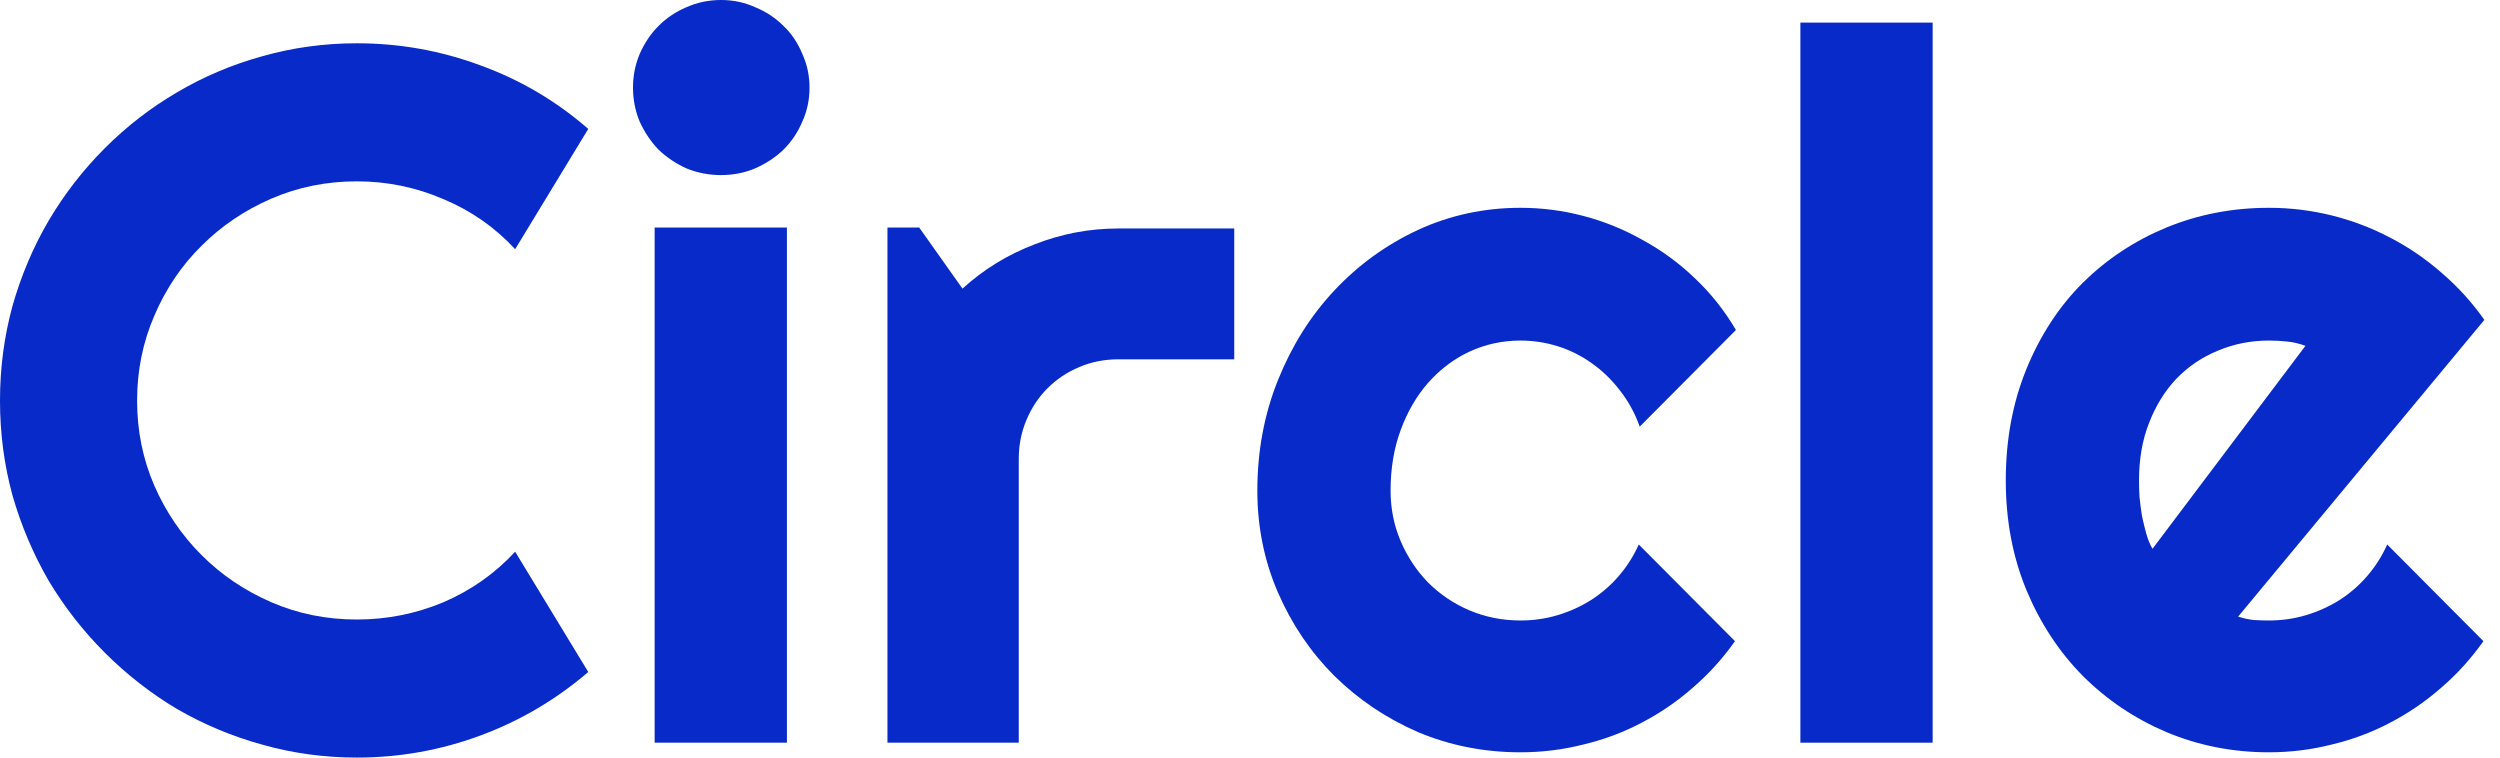<svg width="99" height="30" viewBox="0 0 99 30" fill="none" xmlns="http://www.w3.org/2000/svg">
<path d="M23.295 26.61C22.025 27.702 20.603 28.54 19.029 29.124C17.454 29.708 15.822 30 14.133 30C12.838 30 11.587 29.829 10.381 29.486C9.187 29.156 8.063 28.686 7.01 28.076C5.968 27.454 5.016 26.711 4.152 25.848C3.289 24.984 2.546 24.032 1.924 22.991C1.314 21.936 0.838 20.813 0.495 19.619C0.165 18.413 0 17.162 0 15.867C0 14.571 0.165 13.321 0.495 12.114C0.838 10.908 1.314 9.784 1.924 8.743C2.546 7.689 3.289 6.73 4.152 5.867C5.016 5.003 5.968 4.267 7.01 3.657C8.063 3.035 9.187 2.559 10.381 2.229C11.587 1.886 12.838 1.714 14.133 1.714C15.822 1.714 17.454 2.006 19.029 2.59C20.603 3.162 22.025 4 23.295 5.105L20.4 9.867C19.6 9.003 18.654 8.343 17.562 7.886C16.47 7.416 15.327 7.181 14.133 7.181C12.927 7.181 11.797 7.41 10.743 7.867C9.689 8.324 8.768 8.946 7.981 9.733C7.194 10.508 6.571 11.429 6.114 12.495C5.657 13.549 5.429 14.673 5.429 15.867C5.429 17.06 5.657 18.184 6.114 19.238C6.571 20.279 7.194 21.194 7.981 21.981C8.768 22.768 9.689 23.39 10.743 23.848C11.797 24.305 12.927 24.533 14.133 24.533C15.327 24.533 16.47 24.305 17.562 23.848C18.654 23.378 19.6 22.711 20.4 21.848L23.295 26.61Z" fill="#072AC8"/>
<path d="M32.057 3.467C32.057 3.949 31.962 4.4 31.771 4.819C31.594 5.238 31.346 5.606 31.029 5.924C30.711 6.229 30.337 6.476 29.905 6.667C29.486 6.844 29.035 6.933 28.552 6.933C28.07 6.933 27.613 6.844 27.181 6.667C26.762 6.476 26.394 6.229 26.076 5.924C25.771 5.606 25.524 5.238 25.333 4.819C25.156 4.4 25.067 3.949 25.067 3.467C25.067 2.997 25.156 2.552 25.333 2.133C25.524 1.702 25.771 1.333 26.076 1.029C26.394 0.711 26.762 0.463 27.181 0.286C27.613 0.095 28.07 0 28.552 0C29.035 0 29.486 0.095 29.905 0.286C30.337 0.463 30.711 0.711 31.029 1.029C31.346 1.333 31.594 1.702 31.771 2.133C31.962 2.552 32.057 2.997 32.057 3.467ZM31.162 29.41H25.924V9.01H31.162V29.41Z" fill="#072AC8"/>
<path d="M40.343 29.41H35.143V9.01H36.4L38.114 11.429C38.952 10.667 39.905 10.082 40.971 9.676C42.038 9.257 43.143 9.048 44.286 9.048H48.876V14.229H44.286C43.74 14.229 43.225 14.33 42.743 14.533C42.26 14.736 41.841 15.016 41.486 15.371C41.13 15.727 40.851 16.146 40.648 16.629C40.444 17.111 40.343 17.625 40.343 18.171V29.41Z" fill="#072AC8"/>
<path d="M68.743 13.067L64.933 16.895C64.743 16.362 64.483 15.886 64.152 15.467C63.822 15.035 63.448 14.673 63.029 14.381C62.622 14.089 62.178 13.867 61.695 13.714C61.213 13.562 60.718 13.486 60.209 13.486C59.498 13.486 58.825 13.632 58.191 13.924C57.568 14.216 57.022 14.629 56.552 15.162C56.095 15.682 55.733 16.305 55.467 17.029C55.2 17.752 55.067 18.552 55.067 19.429C55.067 20.14 55.2 20.806 55.467 21.429C55.733 22.051 56.095 22.597 56.552 23.067C57.022 23.537 57.568 23.905 58.191 24.171C58.825 24.438 59.498 24.571 60.209 24.571C60.718 24.571 61.206 24.502 61.676 24.362C62.146 24.222 62.584 24.025 62.99 23.771C63.41 23.505 63.778 23.187 64.095 22.819C64.425 22.438 64.692 22.019 64.895 21.562L68.705 25.39C68.222 26.076 67.663 26.692 67.029 27.238C66.406 27.784 65.727 28.248 64.99 28.629C64.267 29.009 63.498 29.295 62.686 29.486C61.886 29.689 61.06 29.791 60.209 29.791C58.775 29.791 57.422 29.524 56.152 28.991C54.895 28.444 53.791 27.702 52.838 26.762C51.898 25.822 51.156 24.724 50.609 23.467C50.063 22.209 49.791 20.863 49.791 19.429C49.791 17.867 50.063 16.406 50.609 15.048C51.156 13.689 51.898 12.508 52.838 11.505C53.791 10.489 54.895 9.689 56.152 9.105C57.422 8.521 58.775 8.229 60.209 8.229C61.06 8.229 61.892 8.337 62.705 8.552C63.53 8.768 64.311 9.086 65.048 9.505C65.797 9.911 66.483 10.413 67.105 11.009C67.74 11.606 68.286 12.292 68.743 13.067Z" fill="#072AC8"/>
<path d="M76.533 29.41H71.295V0.895H76.533V29.41Z" fill="#072AC8"/>
<path d="M88.629 24.419C88.832 24.483 89.035 24.527 89.238 24.552C89.441 24.565 89.644 24.571 89.848 24.571C90.356 24.571 90.844 24.502 91.314 24.362C91.784 24.222 92.222 24.025 92.629 23.771C93.048 23.505 93.416 23.187 93.733 22.819C94.064 22.438 94.33 22.019 94.533 21.562L98.343 25.39C97.86 26.076 97.302 26.692 96.667 27.238C96.044 27.784 95.365 28.248 94.629 28.629C93.905 29.009 93.136 29.295 92.324 29.486C91.524 29.689 90.698 29.791 89.848 29.791C88.413 29.791 87.06 29.524 85.79 28.991C84.533 28.457 83.429 27.714 82.476 26.762C81.537 25.809 80.794 24.679 80.248 23.371C79.702 22.051 79.429 20.603 79.429 19.029C79.429 17.416 79.702 15.943 80.248 14.61C80.794 13.276 81.537 12.14 82.476 11.2C83.429 10.26 84.533 9.53 85.79 9.01C87.06 8.489 88.413 8.229 89.848 8.229C90.698 8.229 91.53 8.33 92.343 8.533C93.156 8.737 93.924 9.029 94.648 9.41C95.384 9.79 96.07 10.26 96.705 10.819C97.34 11.365 97.898 11.981 98.381 12.667L88.629 24.419ZM91.295 13.695C91.054 13.606 90.813 13.549 90.571 13.524C90.343 13.498 90.102 13.486 89.848 13.486C89.136 13.486 88.463 13.619 87.829 13.886C87.206 14.14 86.66 14.508 86.191 14.991C85.733 15.473 85.371 16.057 85.105 16.743C84.838 17.416 84.705 18.178 84.705 19.029C84.705 19.219 84.711 19.435 84.724 19.676C84.749 19.918 84.781 20.165 84.819 20.419C84.87 20.66 84.927 20.895 84.99 21.124C85.054 21.352 85.136 21.556 85.238 21.733L91.295 13.695Z" fill="#072AC8"/>
</svg>
